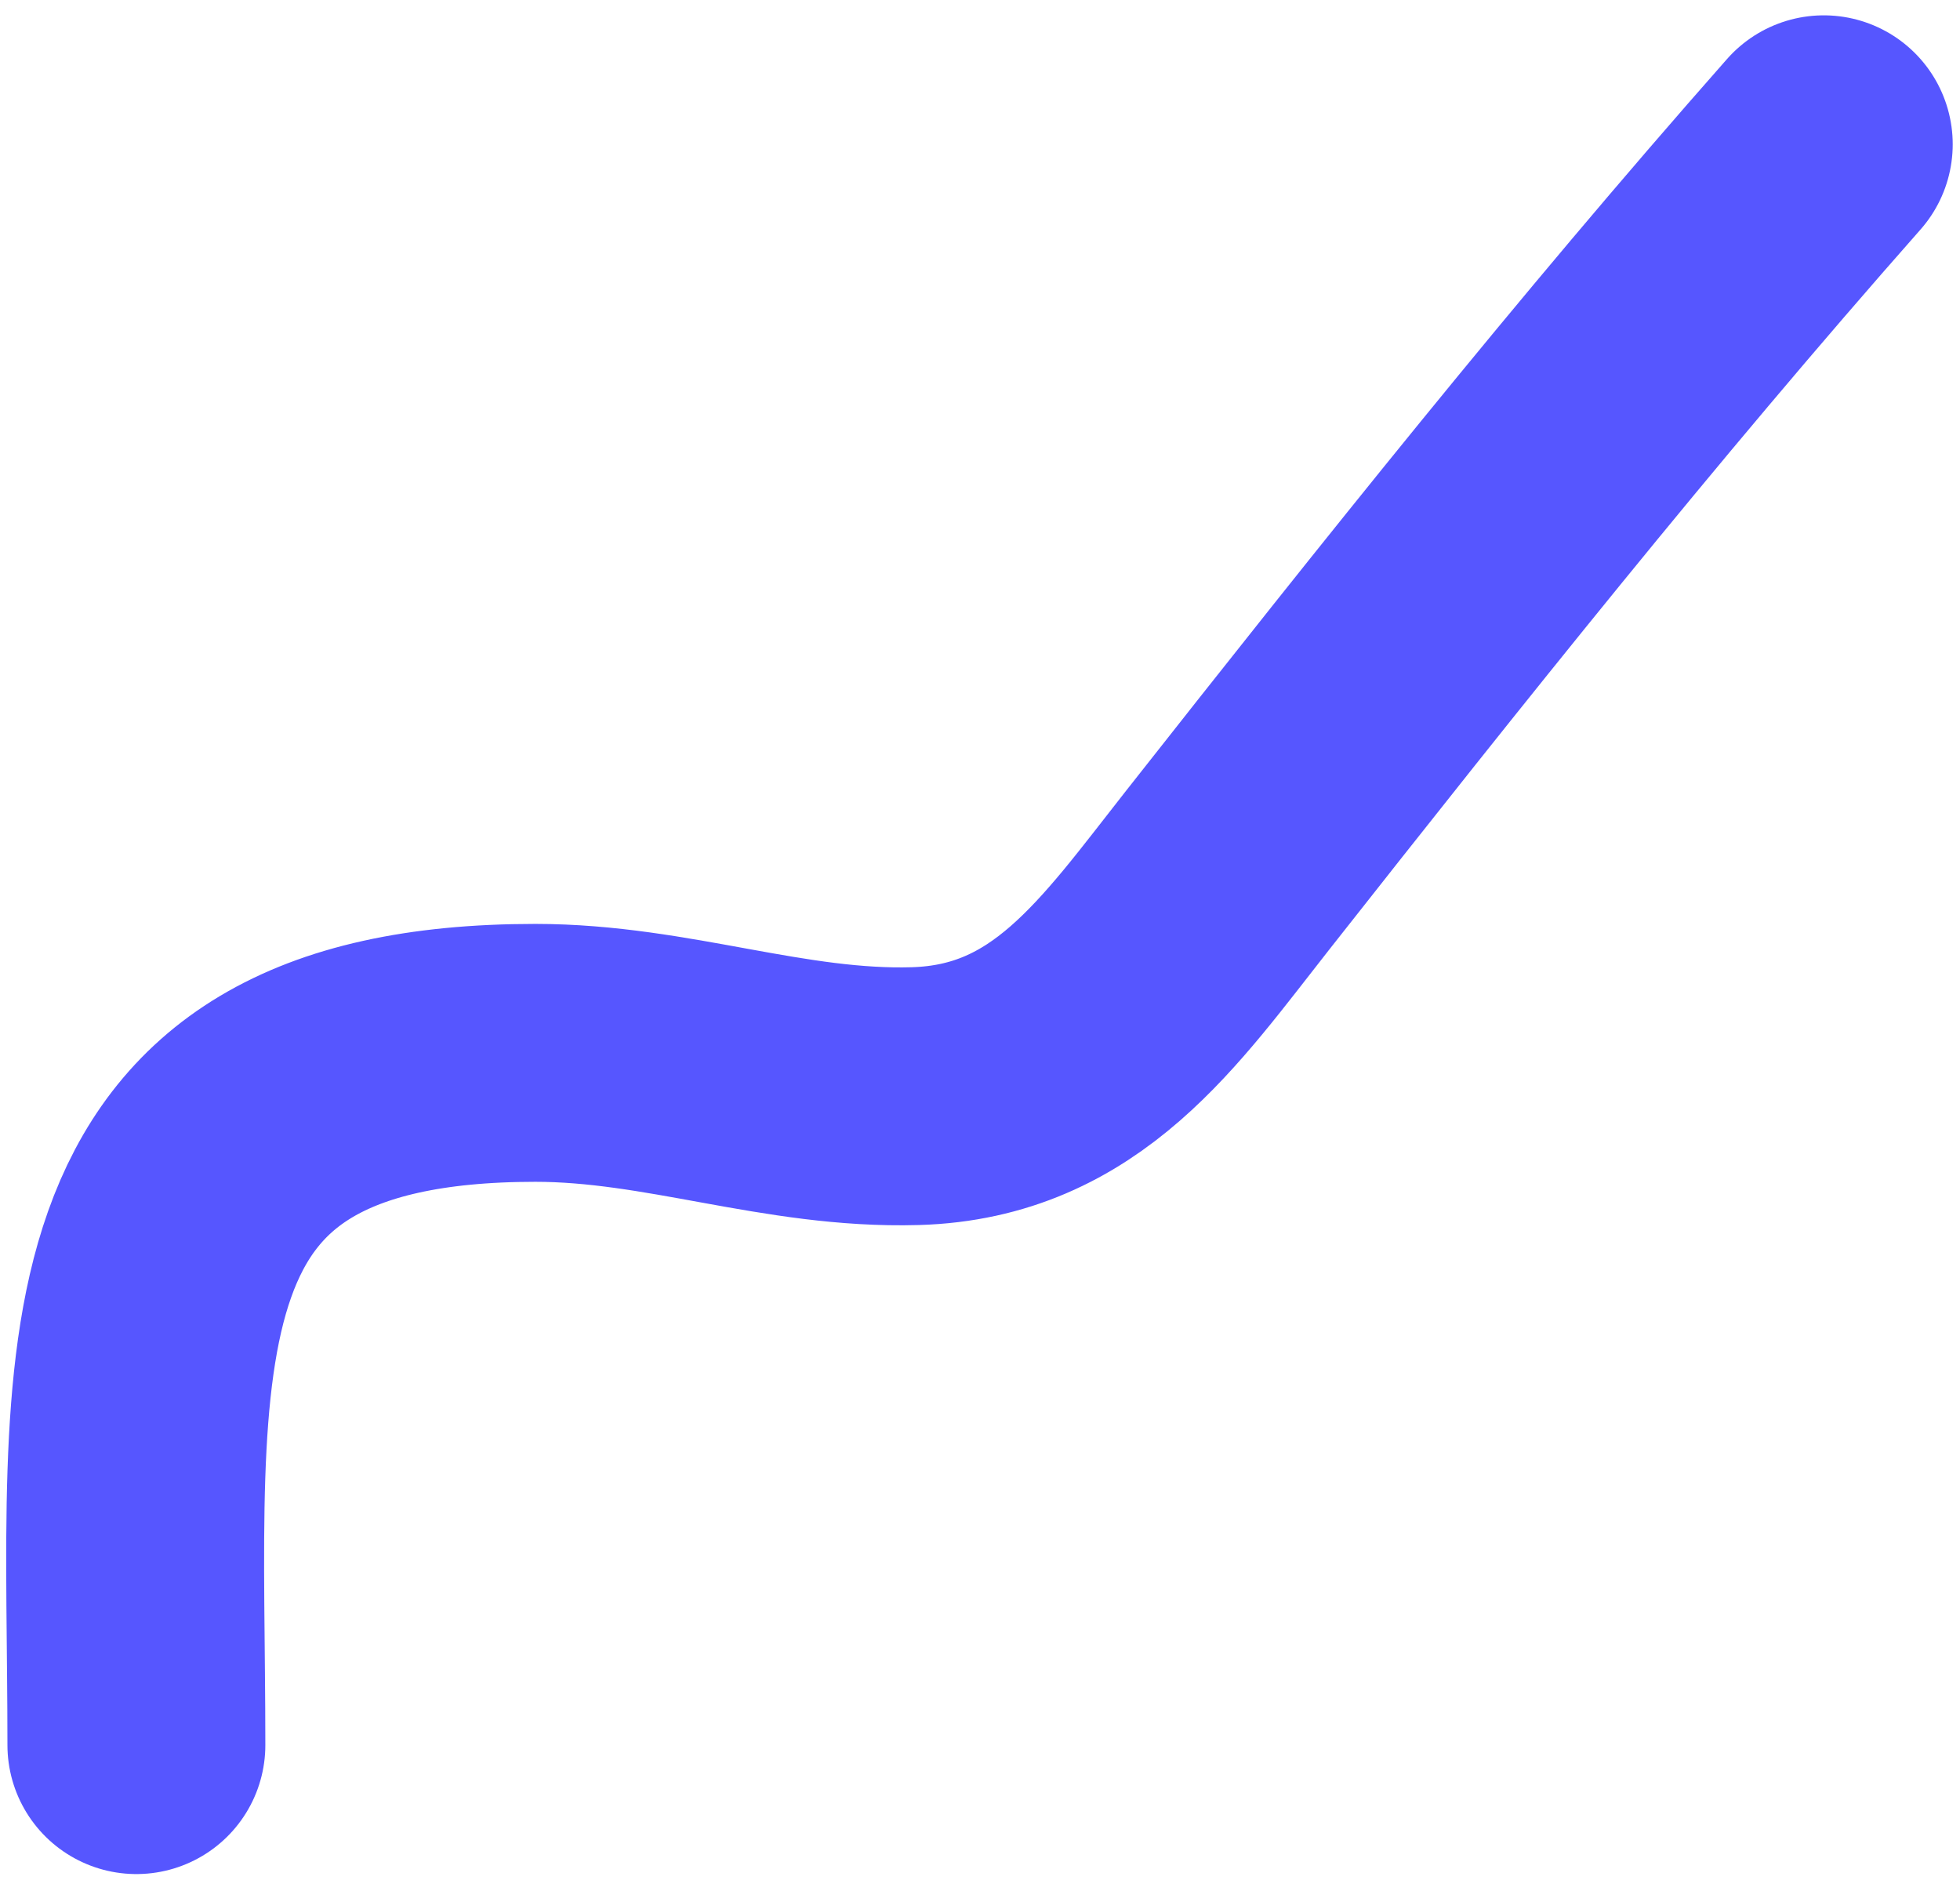 <svg width="114" height="110" viewBox="0 0 114 110" fill="none" xmlns="http://www.w3.org/2000/svg">
<path d="M7.933 101.502C7.933 79.051 5.354 61.238 31.14 61.238C38.831 61.238 45.621 63.972 53.23 63.755C62.041 63.503 66.277 57.123 71.404 50.613C82.749 36.207 93.949 22.136 106.076 8.392" stroke="#5656FF" stroke-width="15" stroke-linecap="round"/>
</svg>
